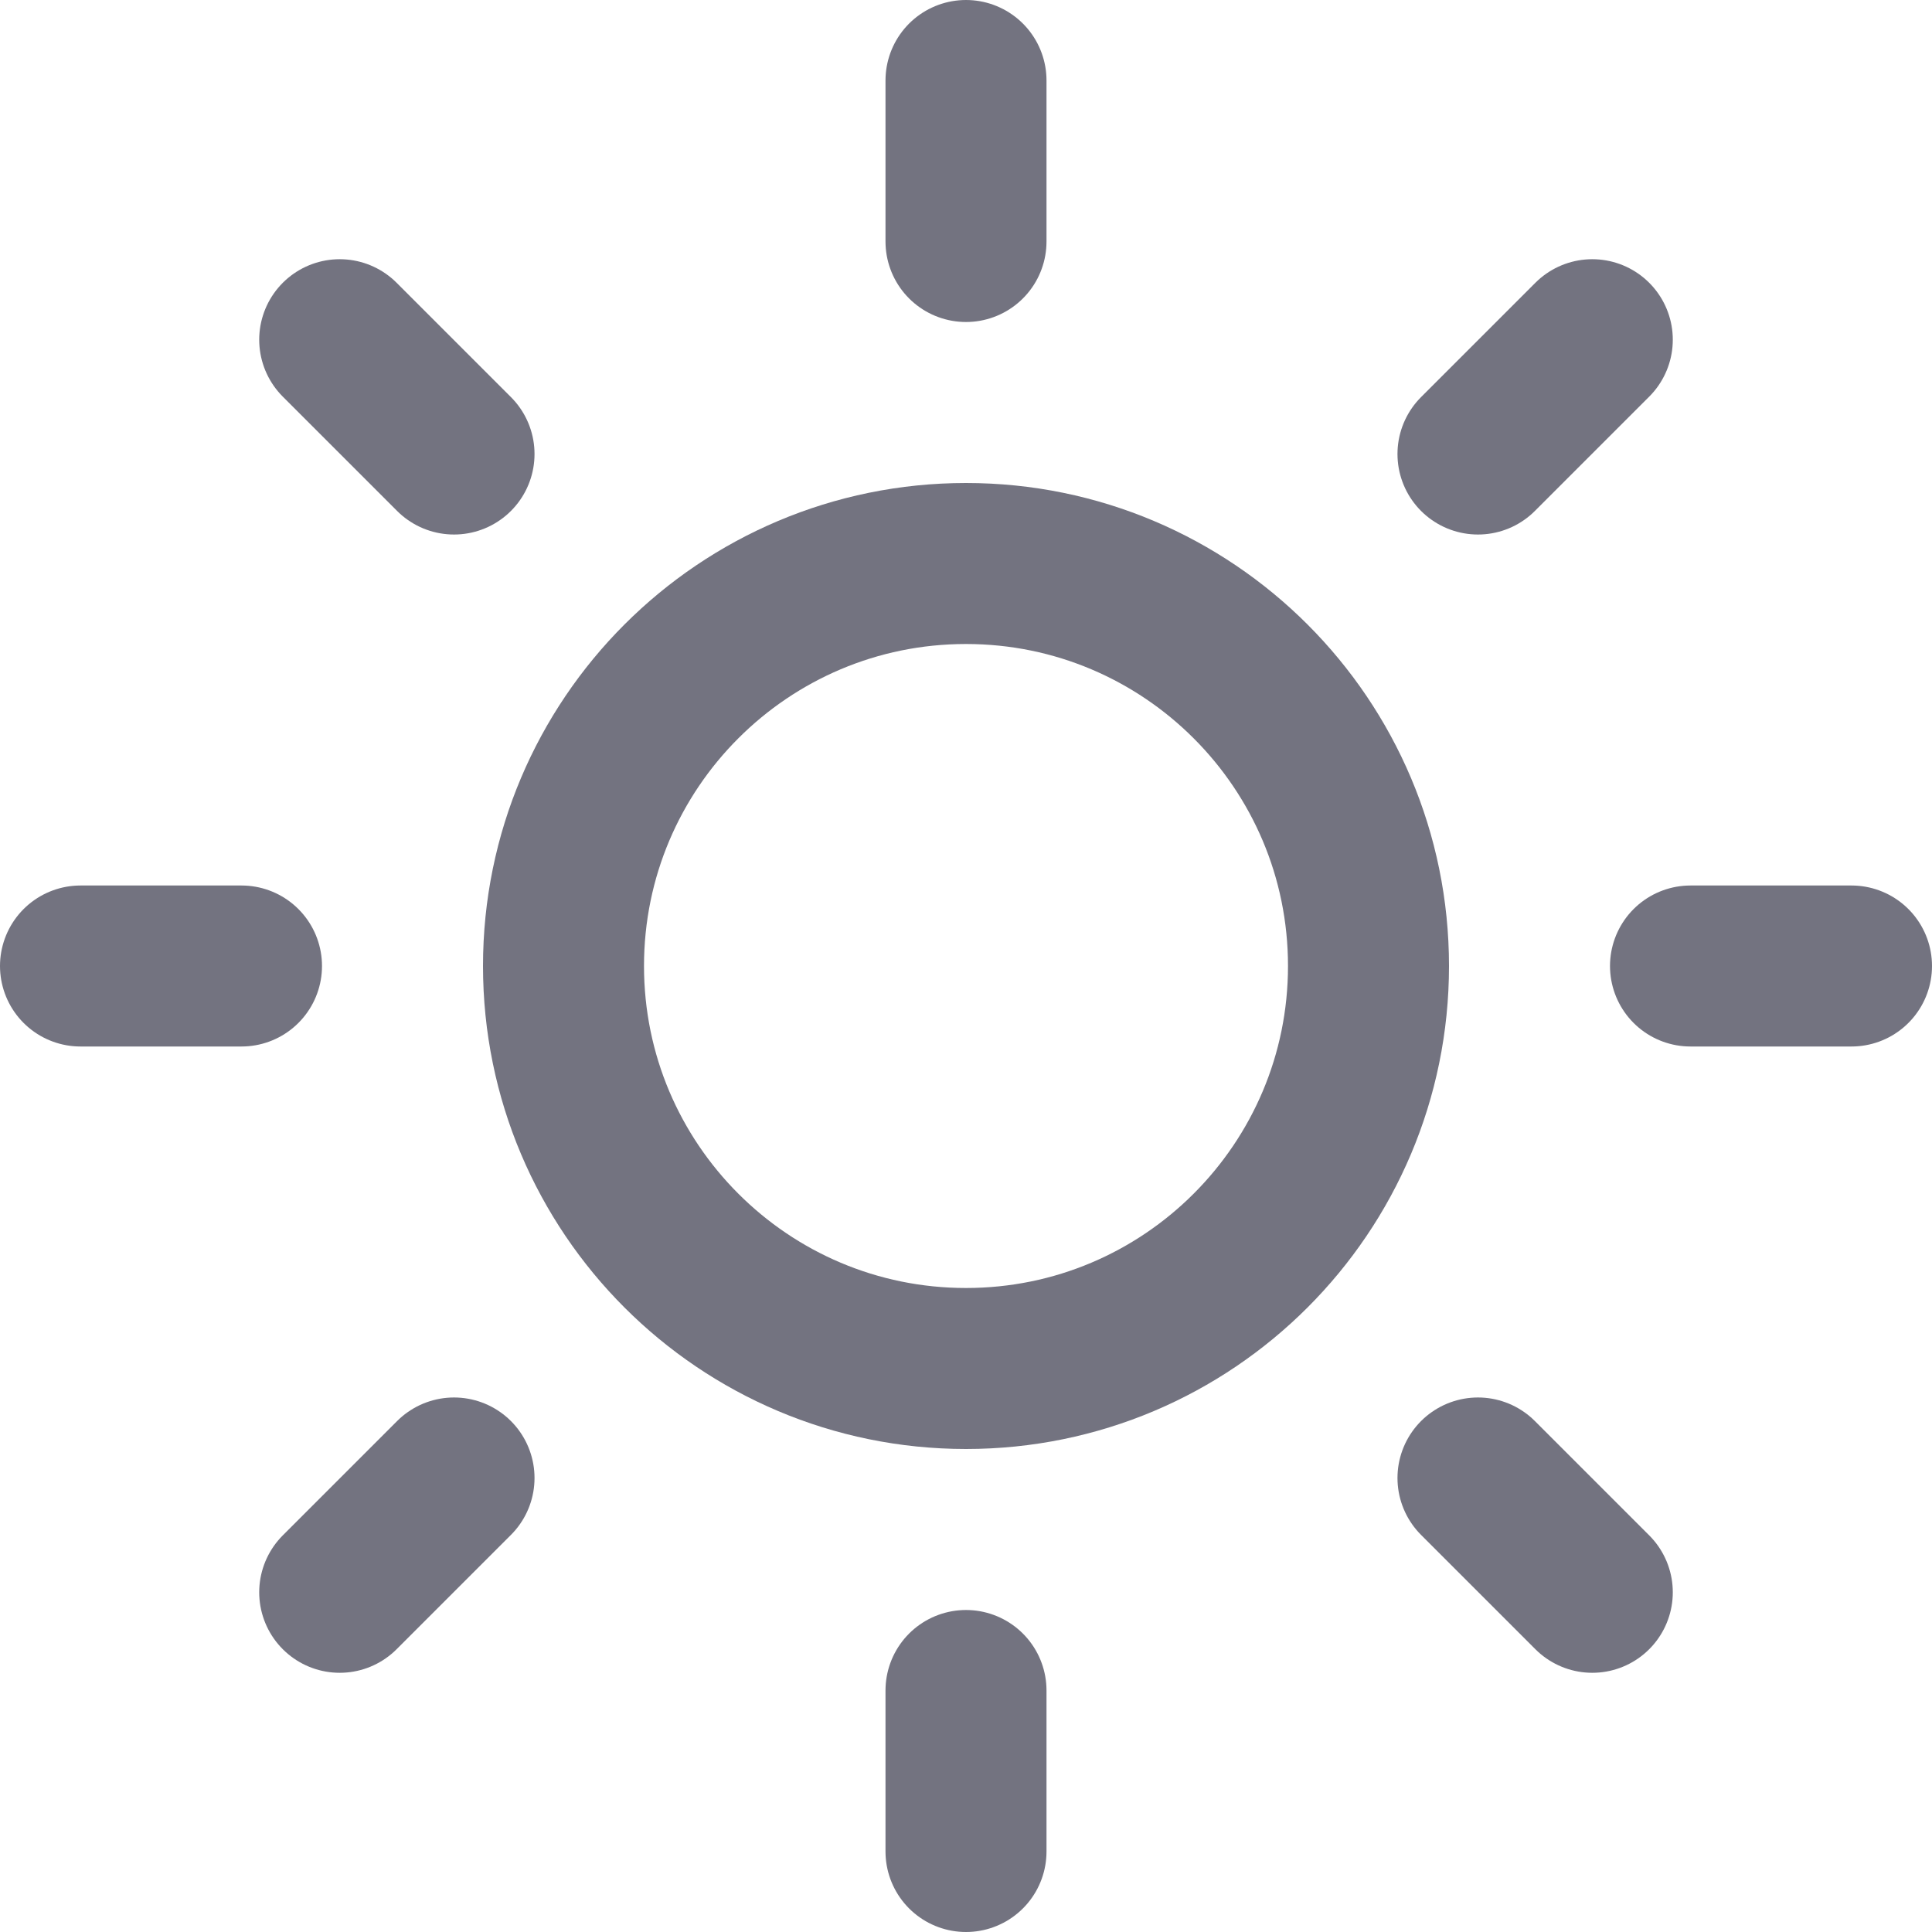 <svg width="24" height="24" viewBox="0 0 24 24" fill="none" xmlns="http://www.w3.org/2000/svg">
<path d="M12 17C14.761 17 17 14.761 17 12C17 9.239 14.761 7 12 7C9.239 7 7 9.239 7 12C7 14.761 9.239 17 12 17Z" stroke="#737380" stroke-width="2" stroke-linecap="round" stroke-linejoin="round"/>
<path d="M12 1V3" stroke="#737380" stroke-width="2" stroke-linecap="round" stroke-linejoin="round"/>
<path d="M12 21V23" stroke="#737380" stroke-width="2" stroke-linecap="round" stroke-linejoin="round"/>
<path d="M4.22 4.22L5.64 5.64" stroke="#737380" stroke-width="2" stroke-linecap="round" stroke-linejoin="round"/>
<path d="M18.36 18.36L19.78 19.78" stroke="#737380" stroke-width="2" stroke-linecap="round" stroke-linejoin="round"/>
<path d="M1 12H3" stroke="#737380" stroke-width="2" stroke-linecap="round" stroke-linejoin="round"/>
<path d="M21 12H23" stroke="#737380" stroke-width="2" stroke-linecap="round" stroke-linejoin="round"/>
<path d="M4.22 19.78L5.64 18.36" stroke="#737380" stroke-width="2" stroke-linecap="round" stroke-linejoin="round"/>
<path d="M18.36 5.64L19.78 4.22" stroke="#737380" stroke-width="2" stroke-linecap="round" stroke-linejoin="round"/>
</svg>
